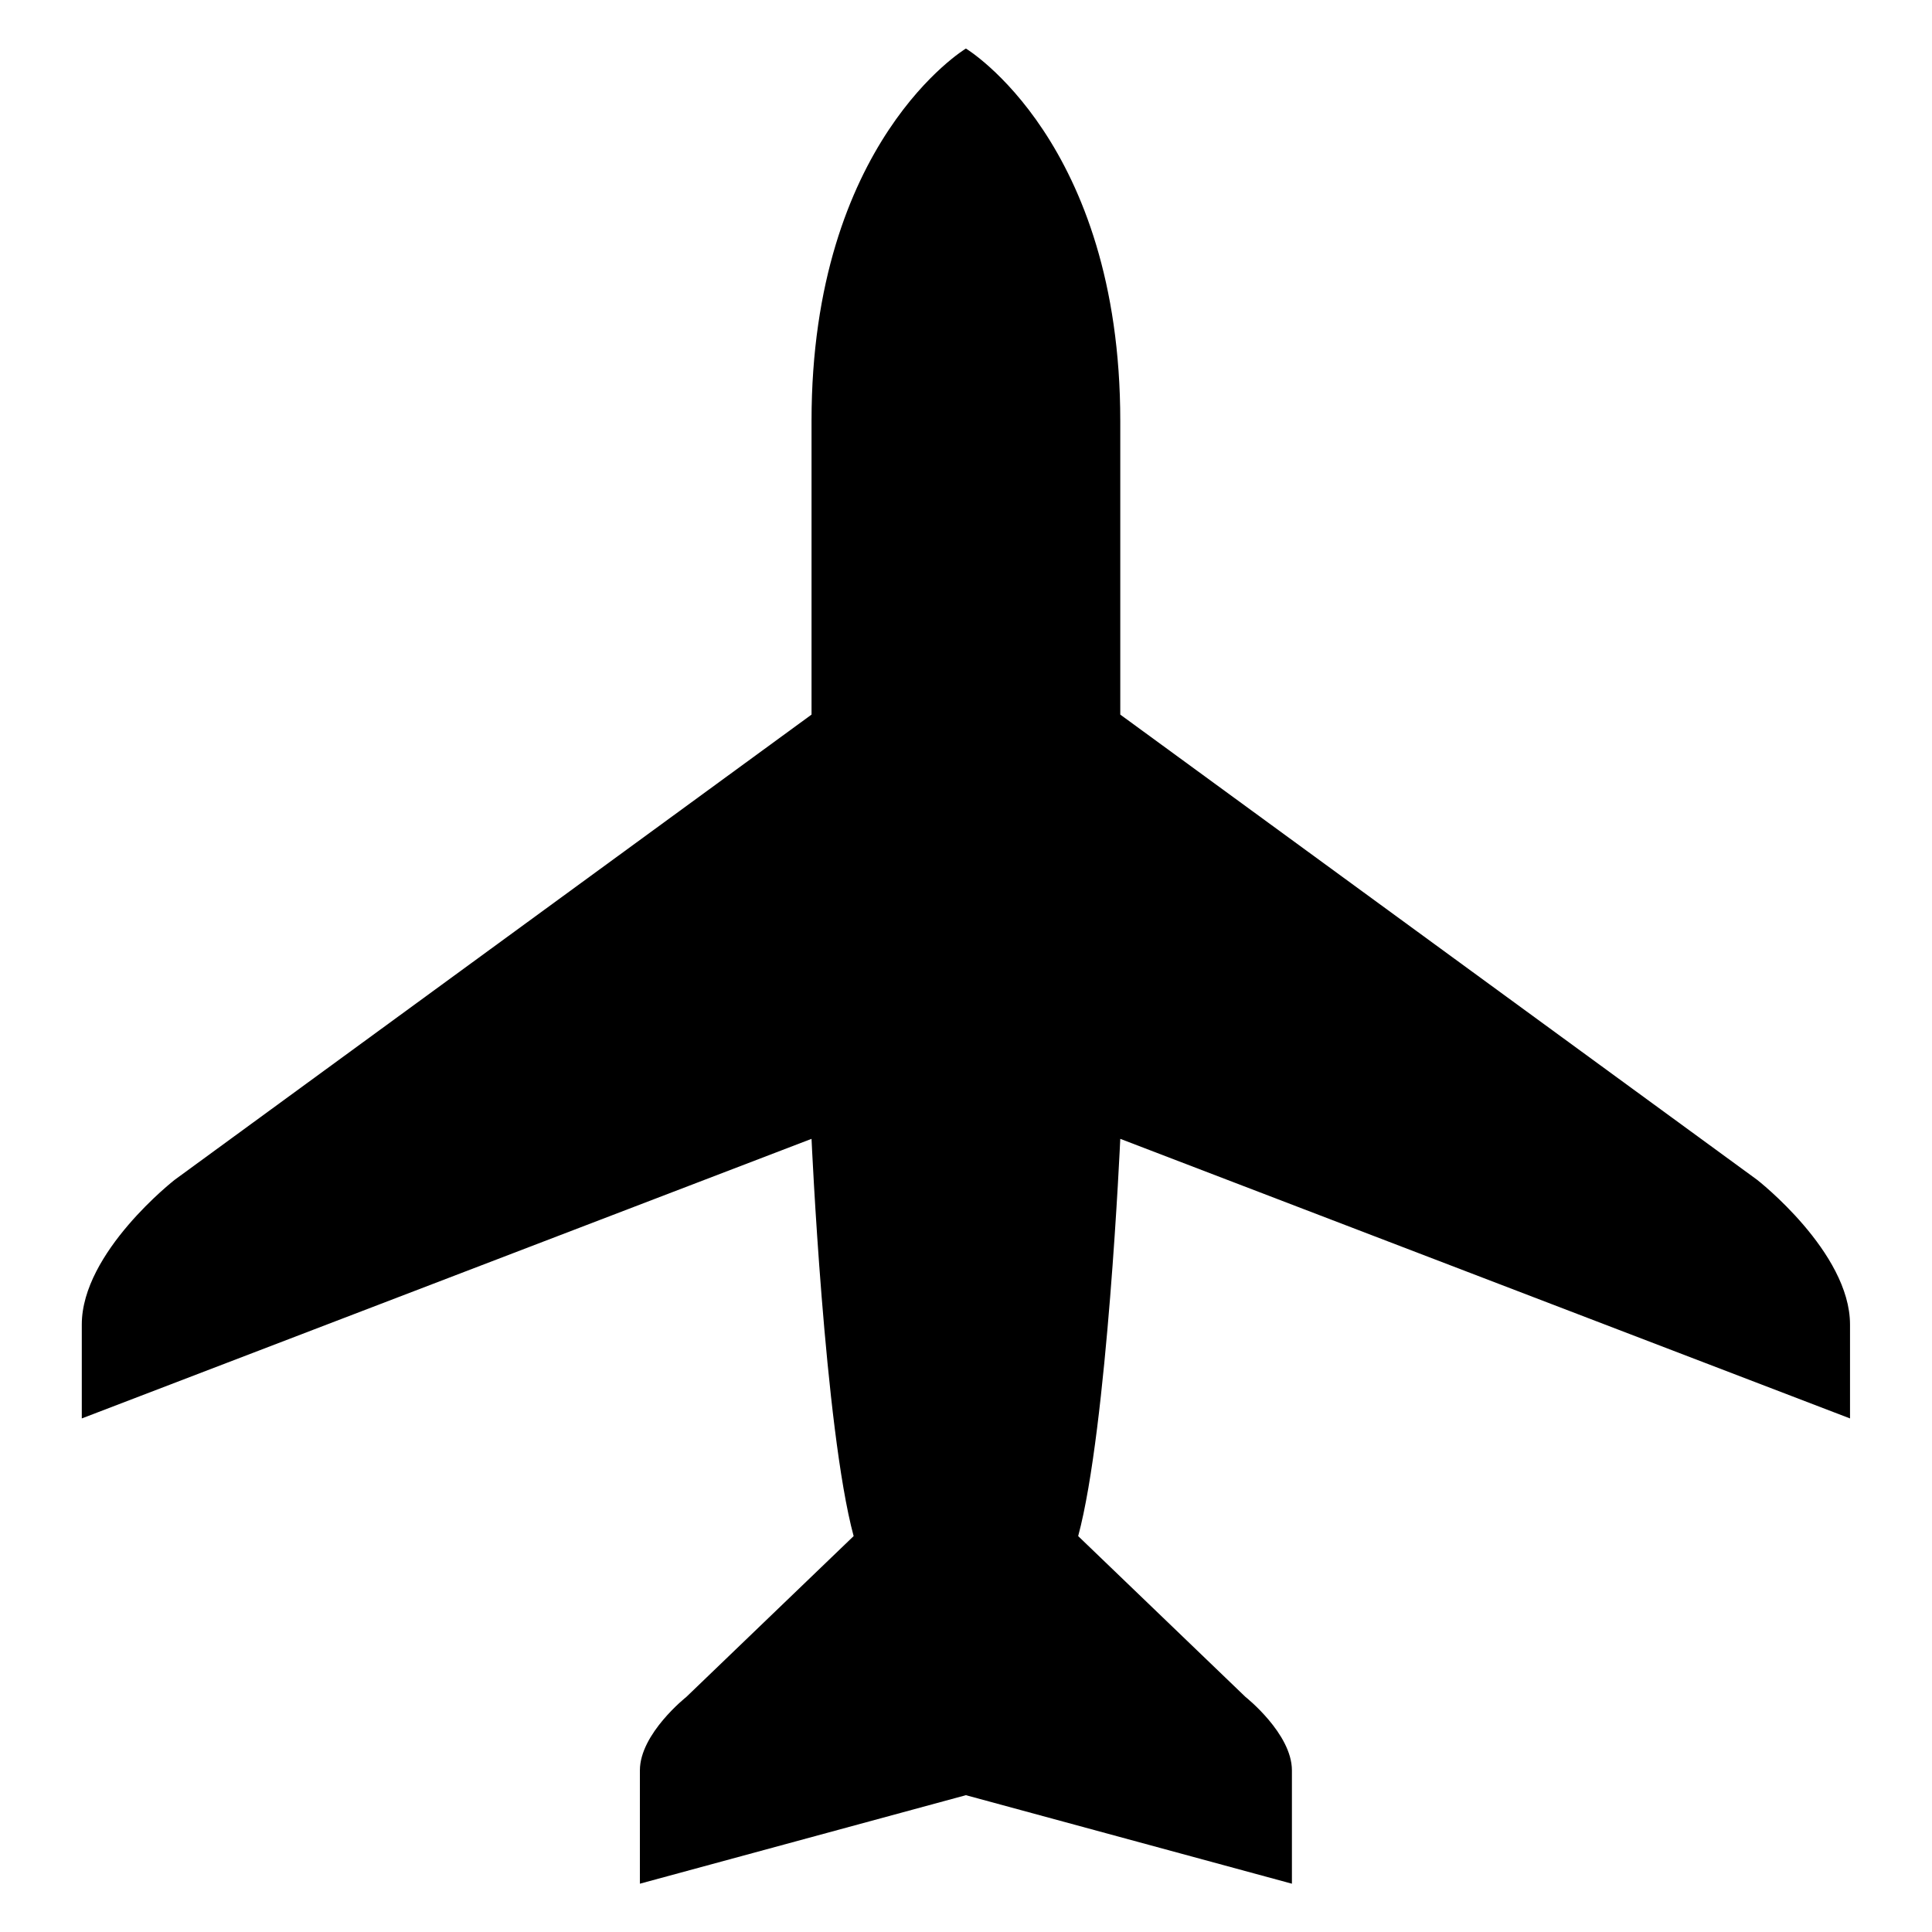 ﻿<?xml version="1.0" encoding="utf-8"?><svg version="1.1" xmlns="http://www.w3.org/2000/svg" xmlns:xlink="http://www.w3.org/1999/xlink" width="20px" height="20px" viewBox="0 0 20 20" xml:space="preserve" enable-background="new 0 0 20 20">
<g color-interpolation="linearRGB" transform="scale(0.75,0.75)">
<g transform="matrix(1.49 0 0 -1.49 0.667 26)">
<path d="M16.69 5.18 L16.69 4.31 L9.93 6.9 C9.93 6.9 9.81 4.22 9.54 3.22 L11.09 1.73 C11.09 1.73 11.52 1.39 11.52 1.05 L11.52 0 L8.5 0.82 L5.48 0 L5.48 1.05 C5.48 1.39 5.91 1.73 5.91 1.73 L7.46 3.22 C7.19 4.22 7.07 6.9 7.07 6.9 L0.31 4.31 L0.31 5.18 C0.31 5.85 1.17 6.52 1.17 6.52 L7.07 10.83 C7.07 10.83 7.07 10.96 7.07 13.55 C7.07 16.14 8.5 17 8.5 17 C8.5 17 9.93 16.14 9.93 13.55 C9.93 10.96 9.93 10.83 9.93 10.83 L15.83 6.52 C15.83 6.52 16.69 5.85 16.69 5.18 Z " stroke="none"  fill-rule="evenodd" fill-opacity="1" />
</g>
</g>
</svg>